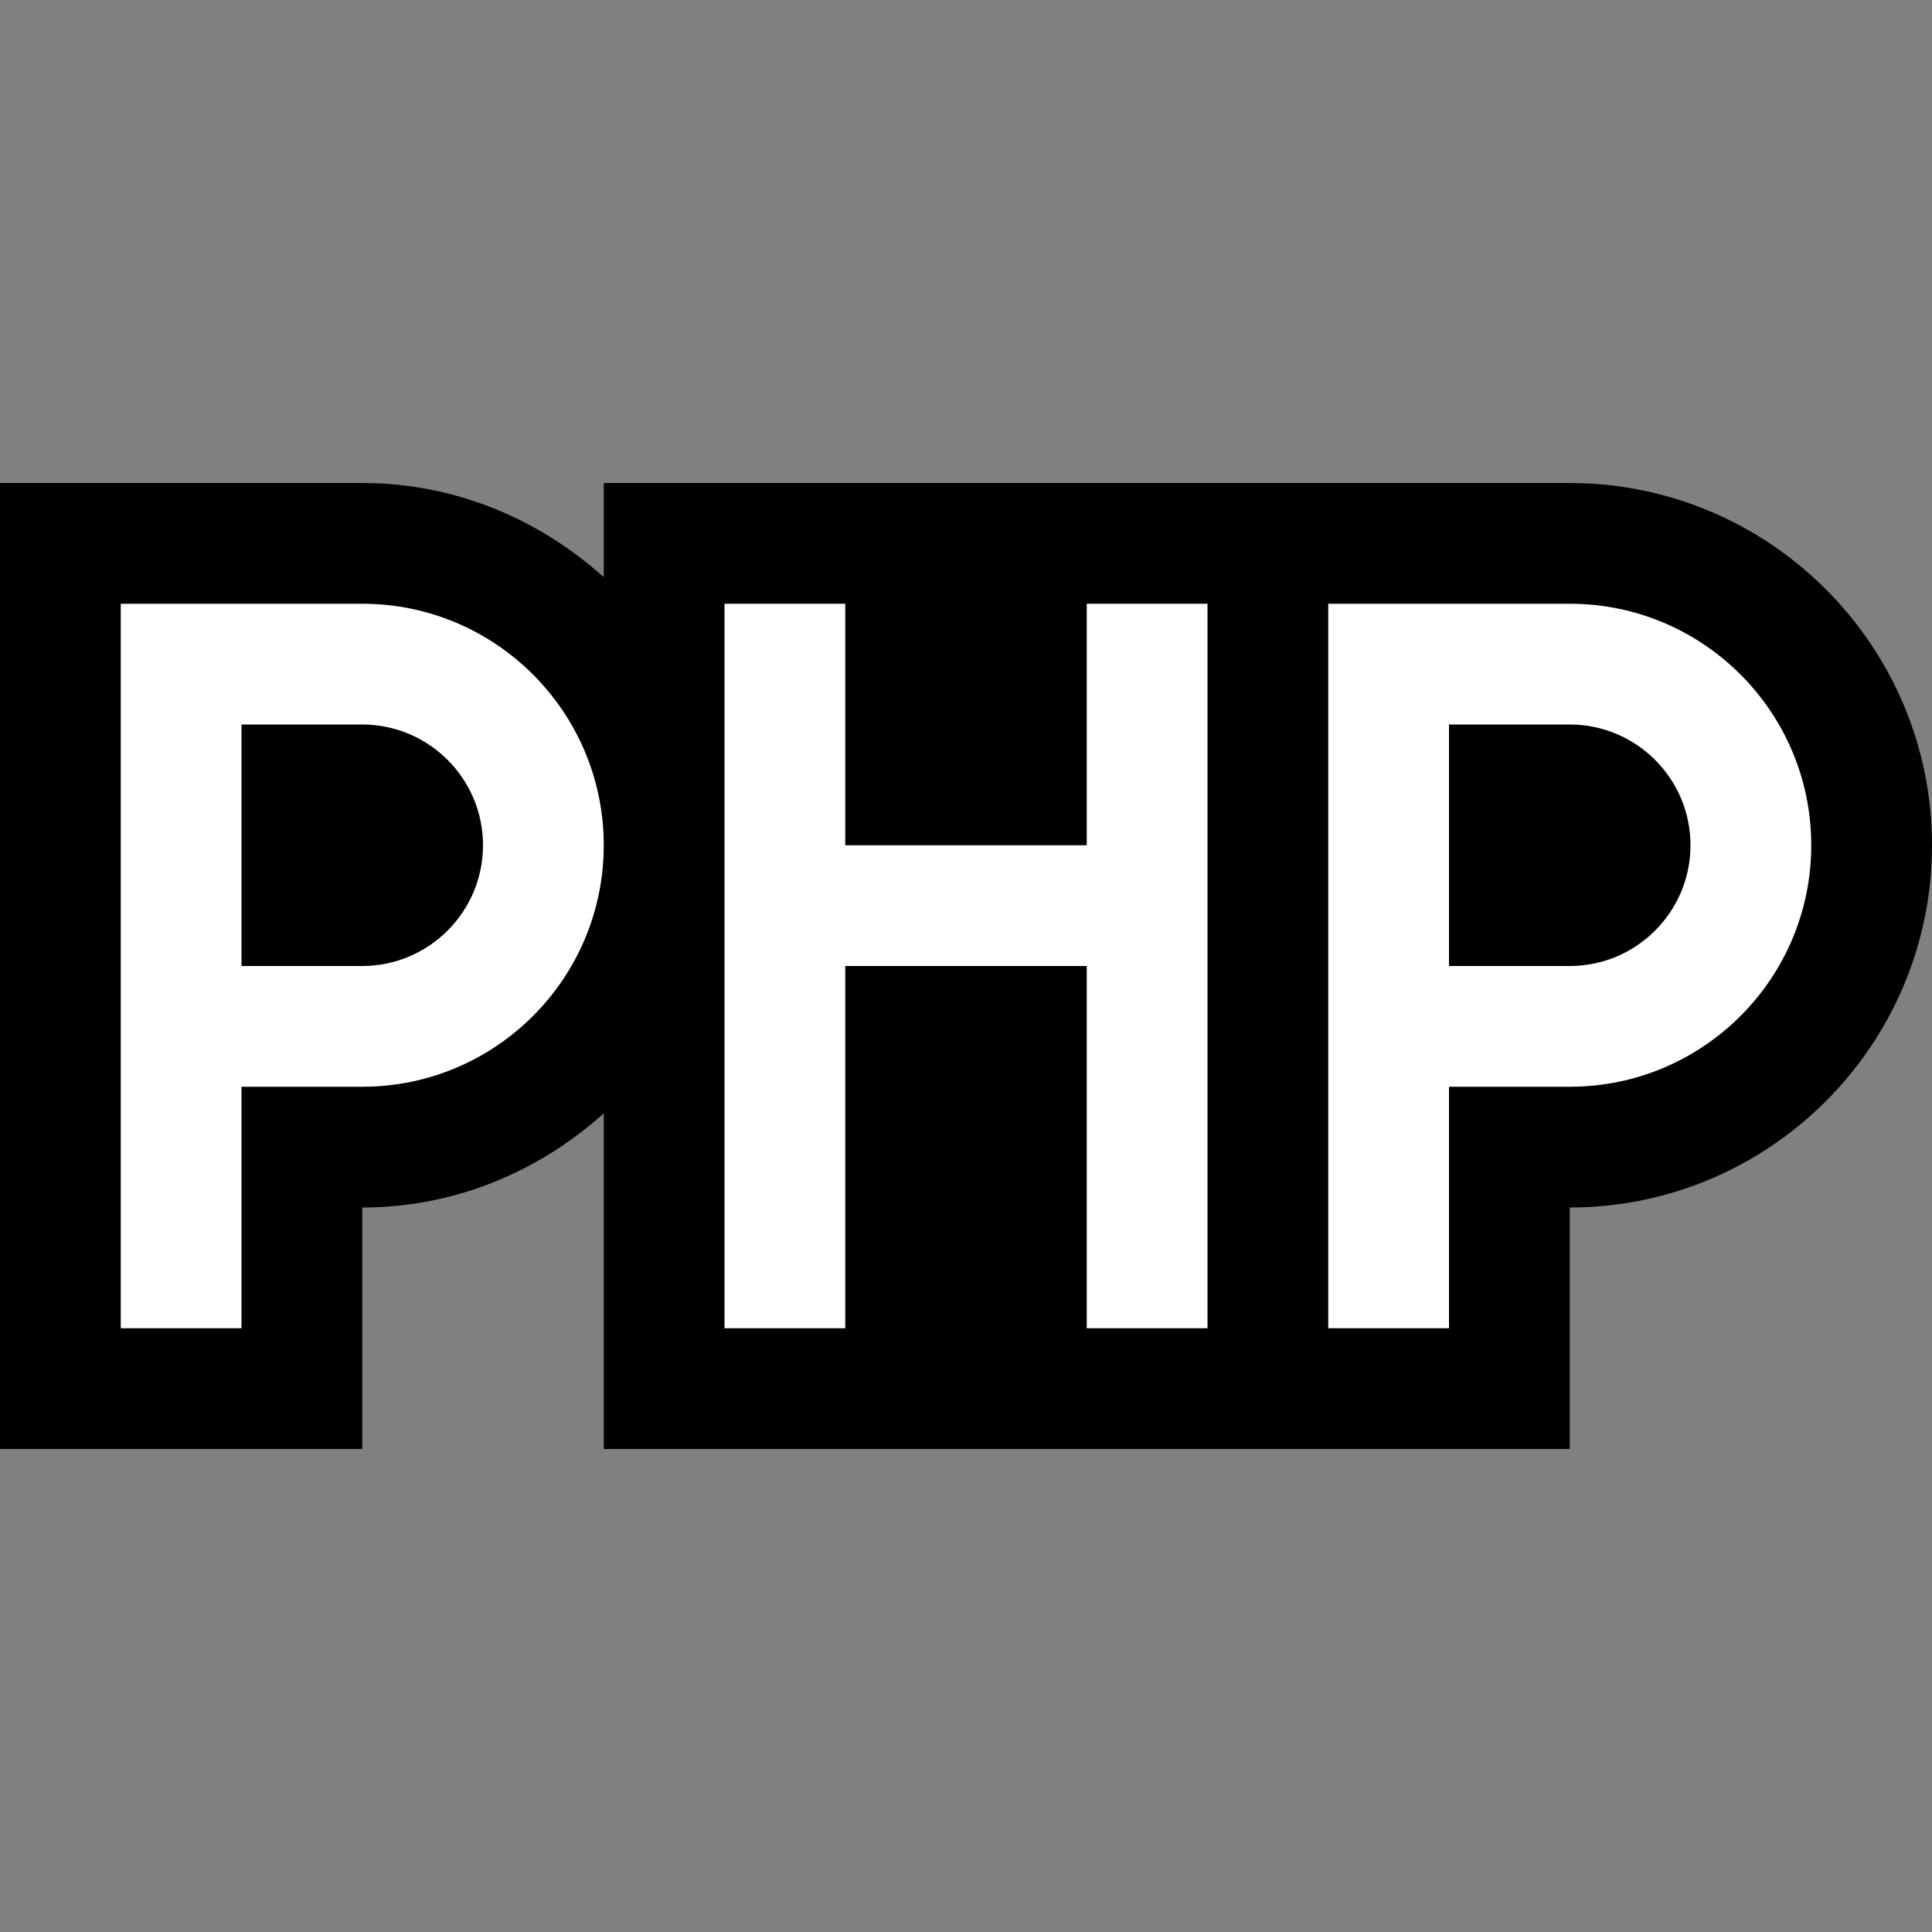 <?xml version="1.0" encoding="iso-8859-1"?>
<!-- Generator: Adobe Illustrator 20.1.0, SVG Export Plug-In . SVG Version: 6.00 Build 0)  -->
<svg version="1.1" xmlns="http://www.w3.org/2000/svg" xmlns:xlink="http://www.w3.org/1999/xlink" x="0px" y="0px"
	 viewBox="0 0 16 16" style="enable-background:new 0 0 16 16;" xml:space="preserve">
<rect x="0" y="0" width="16" height="16" fill="#808080" stroke="none"/>
<g id="outline">
	<rect style="opacity:0;fill:#000000;" width="16" height="16"/>
	<path style="fill:#000000;" d="M13,4H5v0.78C4.468,4.301,3.771,4,3,4H0v8h3v-2c0.771,0,1.468-0.301,2-0.78V12h8v-2
		c1.654,0,3-1.346,3-3S14.654,4,13,4z"/>
	<g>
		<polygon style="fill:#FFFFFF;" points="9,5 9,7 7,7 7,5 6,5 6,11 7,11 7,8 9,8 9,11 10,11 10,5 		"/>
		<path style="fill:#FFFFFF;" d="M3,5H1v6h1V9h1c1.104,0,2-0.896,2-2C5,5.896,4.104,5,3,5z M3,8H2V6h1c0.551,0,1,0.448,1,1
			S3.551,8,3,8z"/>
		<path style="fill:#FFFFFF;" d="M13,5h-2v6h1V9h1c1.104,0,2-0.896,2-2C15,5.896,14.104,5,13,5z M13,8h-1V6h1c0.551,0,1,0.448,1,1
			S13.551,8,13,8z"/>
	</g>
</g>
<g id="icon_x5F_bg">
</g>
</svg>
